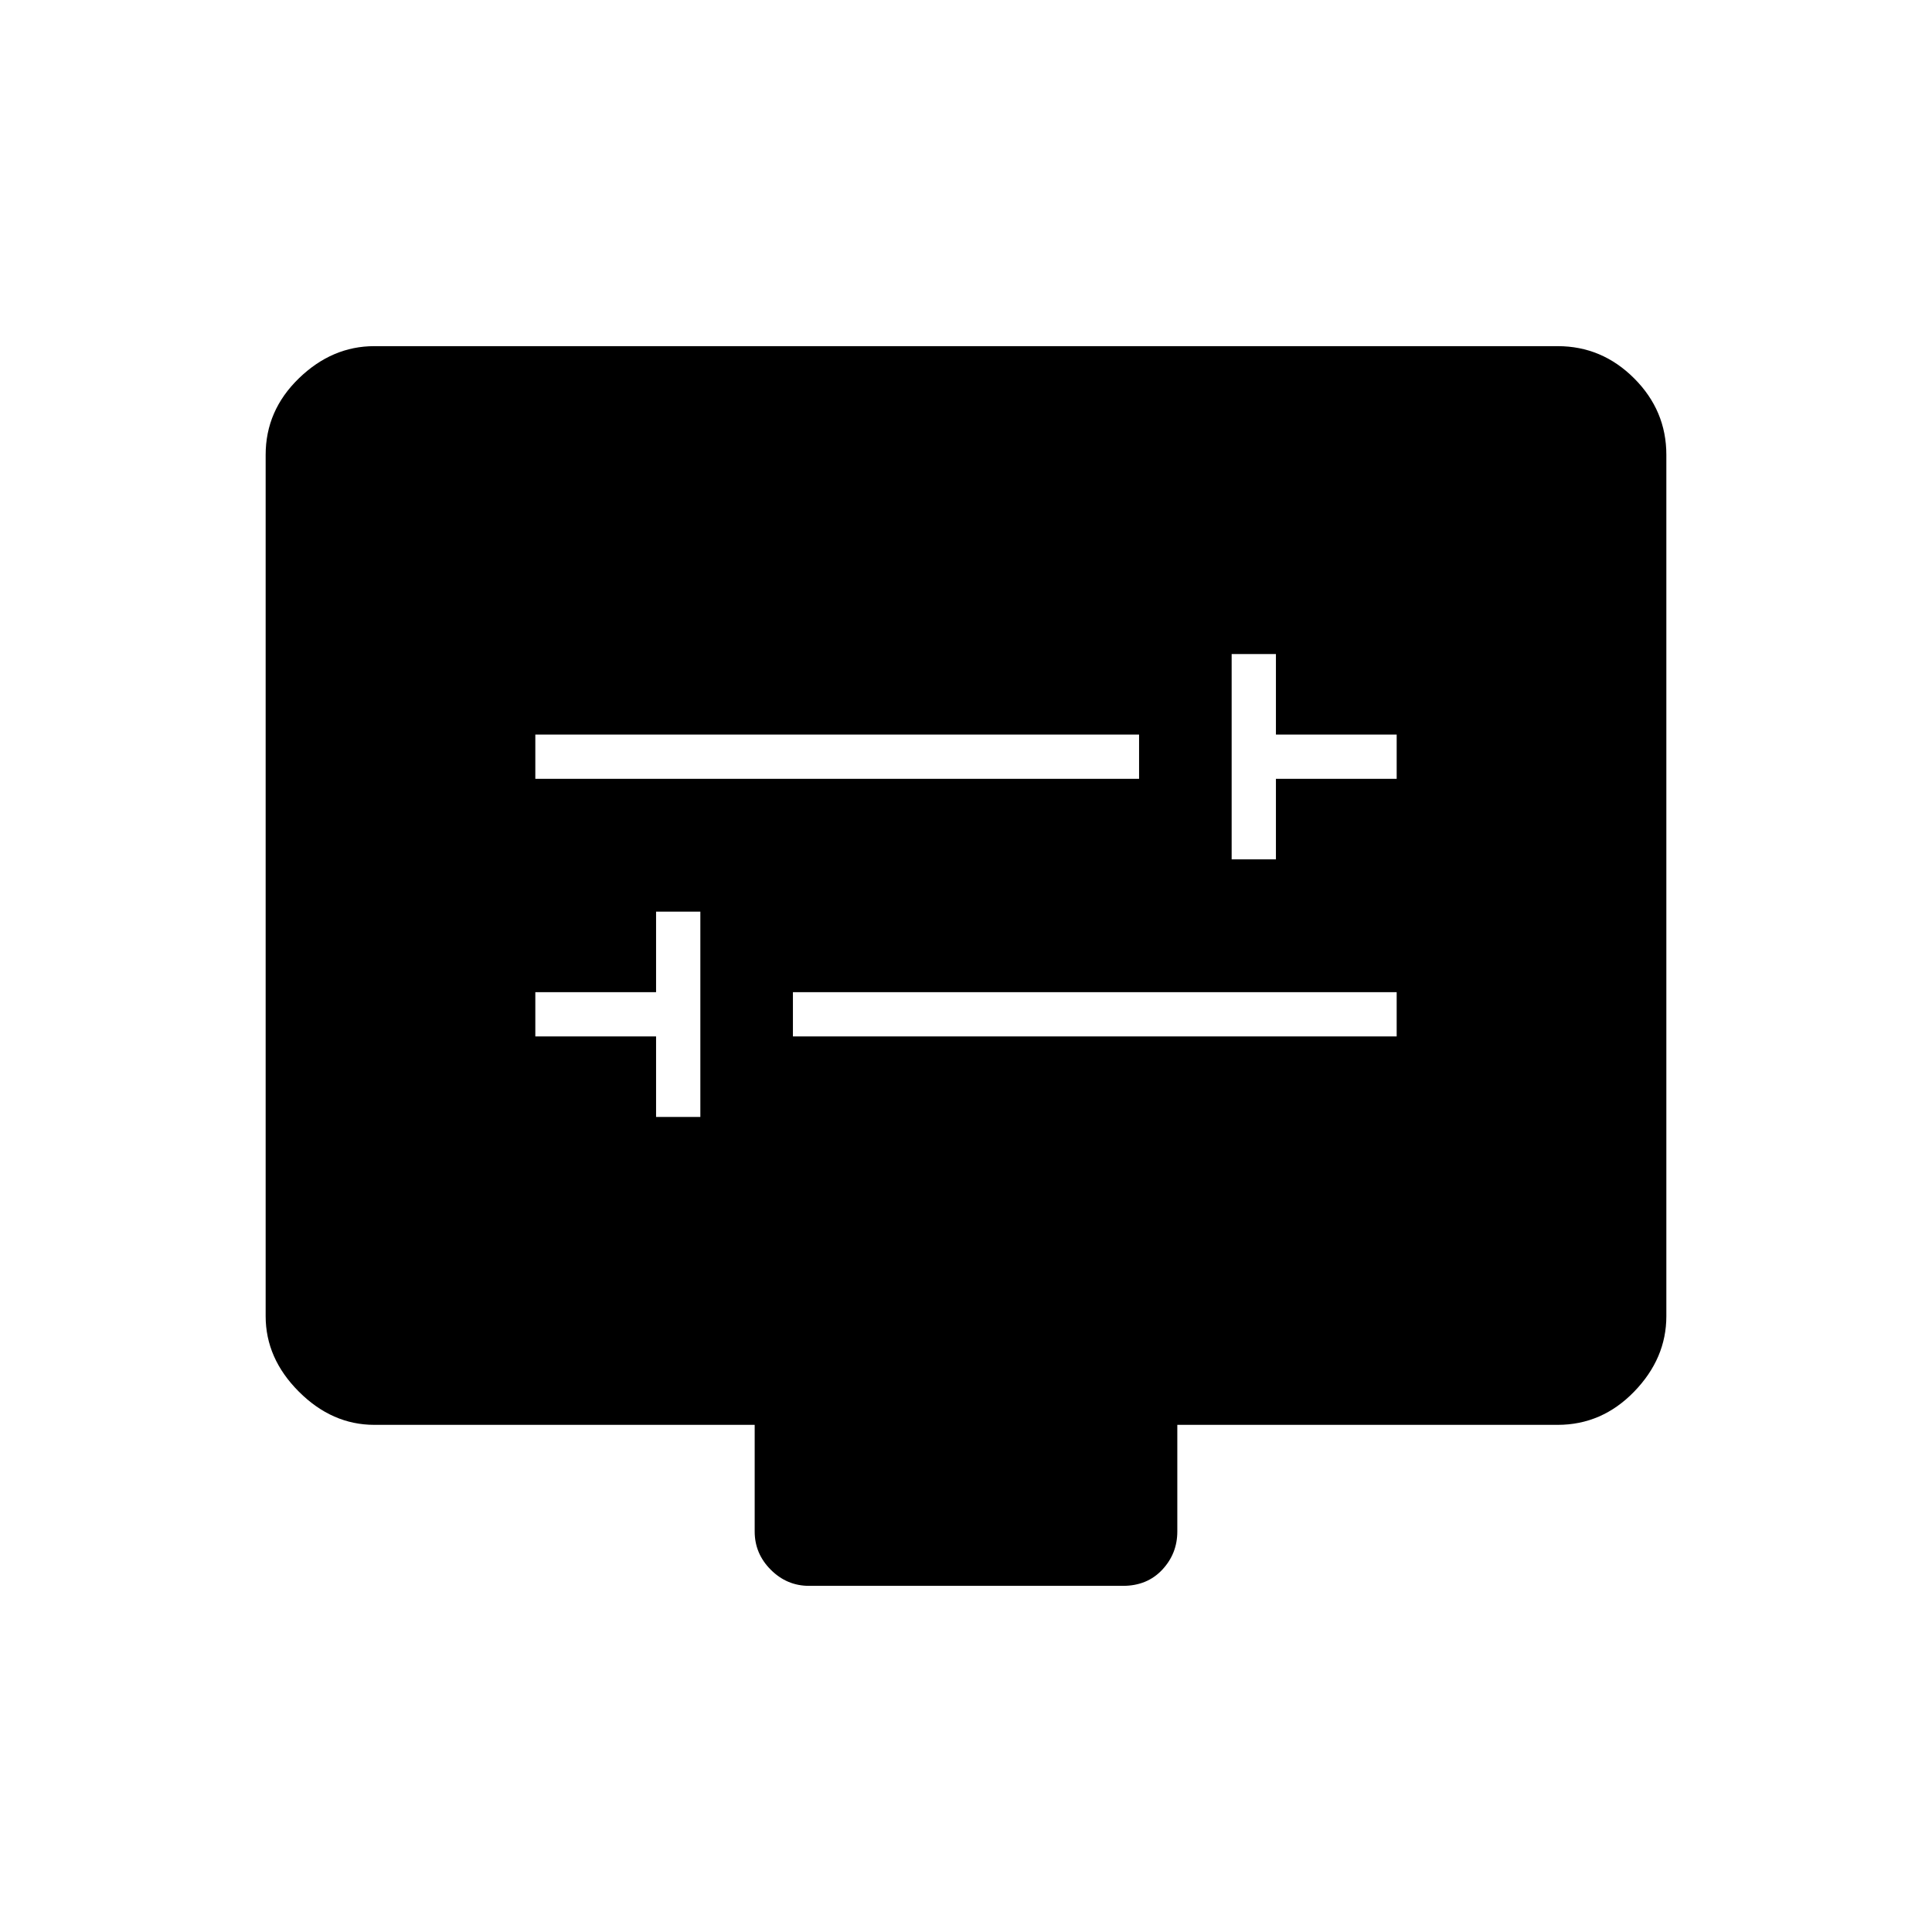 <svg xmlns="http://www.w3.org/2000/svg" height="48" width="48"><path d="M30.6 21.35h1.1v-2h3v-1.1h-3v-2h-1.1Zm-17.3-2h15v-1.1h-15Zm3 8.4h1.1v-5.1h-1.1v2h-3v1.1h3Zm3.4-2h15v-1.1h-15Zm.4 13.65q-.55 0-.95-.4-.4-.4-.4-.95V35.4H9.3q-1.05 0-1.875-.825T6.6 32.7V11.3q0-1.1.825-1.9.825-.8 1.875-.8h29.4q1.1 0 1.9.8.8.8.8 1.9v21.4q0 1.05-.8 1.875t-1.9.825h-9.45v2.65q0 .55-.375.95-.375.4-.975.4Z"/></svg>